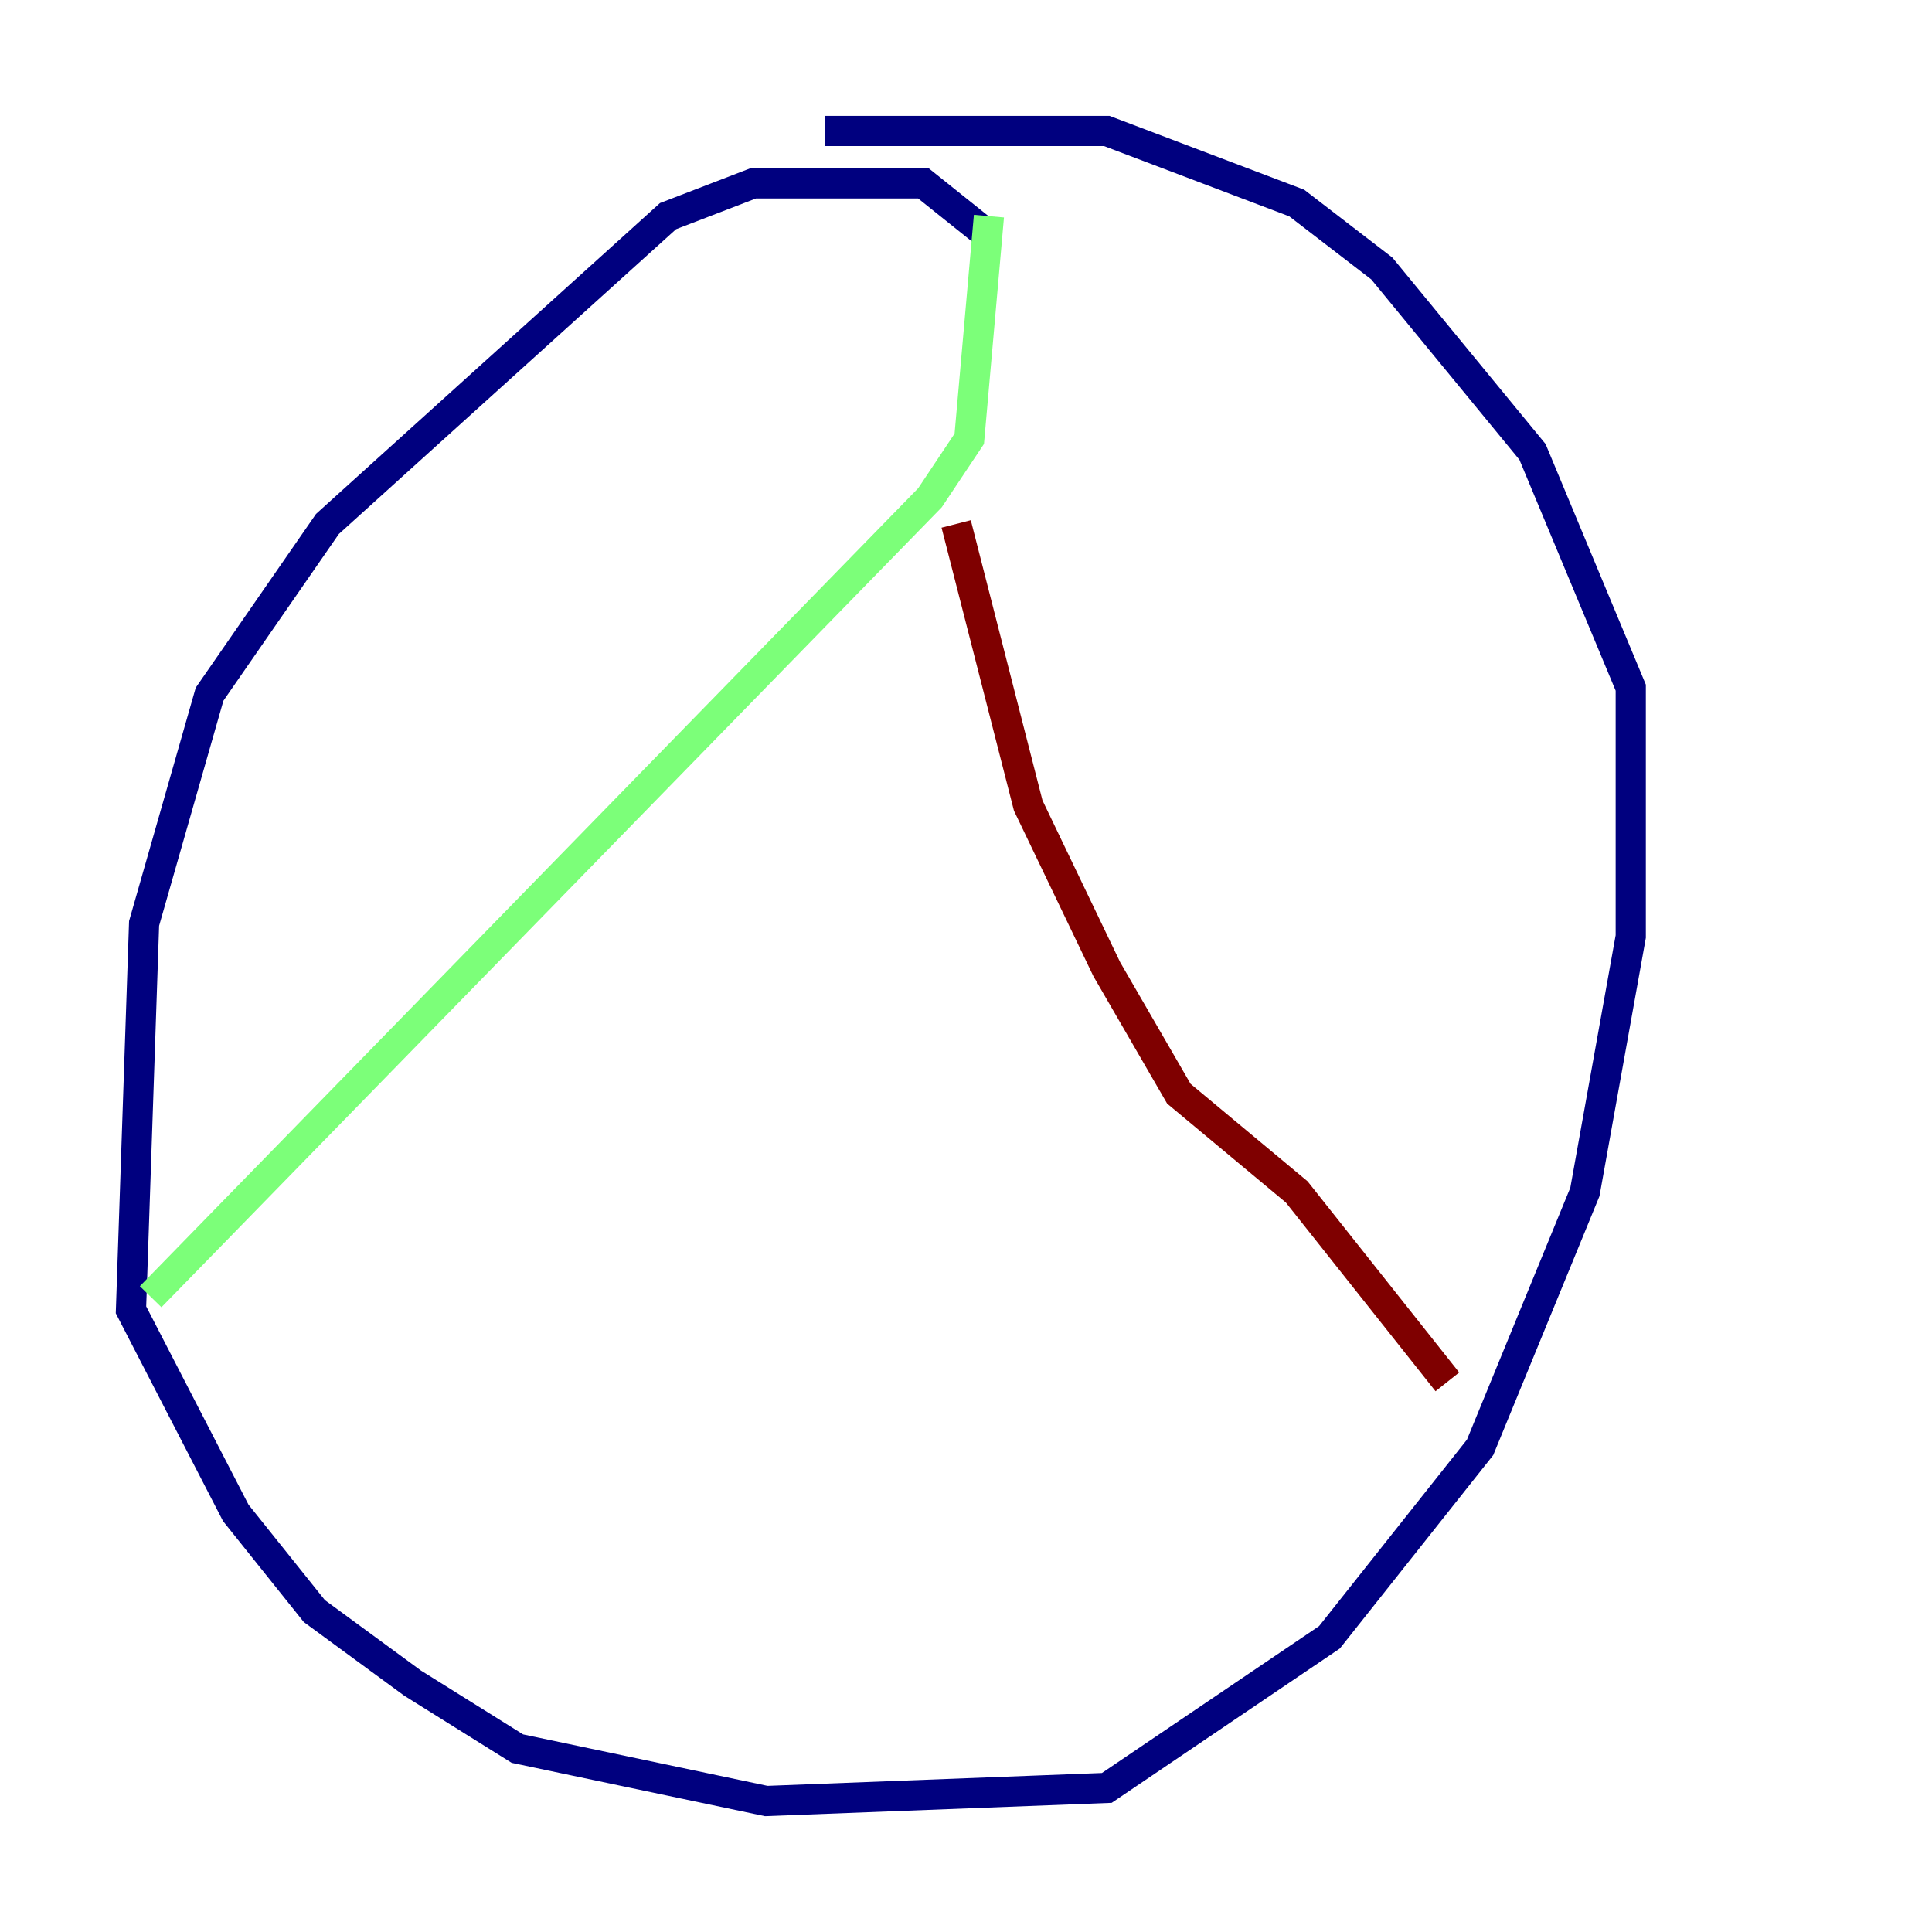 <?xml version="1.0" encoding="utf-8" ?>
<svg baseProfile="tiny" height="128" version="1.2" viewBox="0,0,128,128" width="128" xmlns="http://www.w3.org/2000/svg" xmlns:ev="http://www.w3.org/2001/xml-events" xmlns:xlink="http://www.w3.org/1999/xlink"><defs /><polyline fill="none" points="65.519,15.62 61.18,12.149 49.898,12.149 44.258,14.319 21.695,34.712 13.885,45.993 9.546,61.18 8.678,86.78 15.62,100.231 20.827,106.739 27.336,111.512 34.278,115.851 50.766,119.322 73.329,118.454 88.081,108.475 98.061,95.891 105.003,78.969 108.041,62.047 108.041,45.559 101.532,29.939 91.552,17.79 85.912,13.451 73.329,8.678 54.671,8.678" stroke="#00007f" stroke-width="2" /><polyline fill="none" points="65.519,14.319 64.217,29.071 61.614,32.976 9.98,85.912" stroke="#7cff79" stroke-width="2" /><polyline fill="none" points="63.349,34.712 68.122,53.37 73.329,64.217 78.102,72.461 85.912,78.969 95.891,91.552" stroke="#7f0000" stroke-width="2" /></svg>